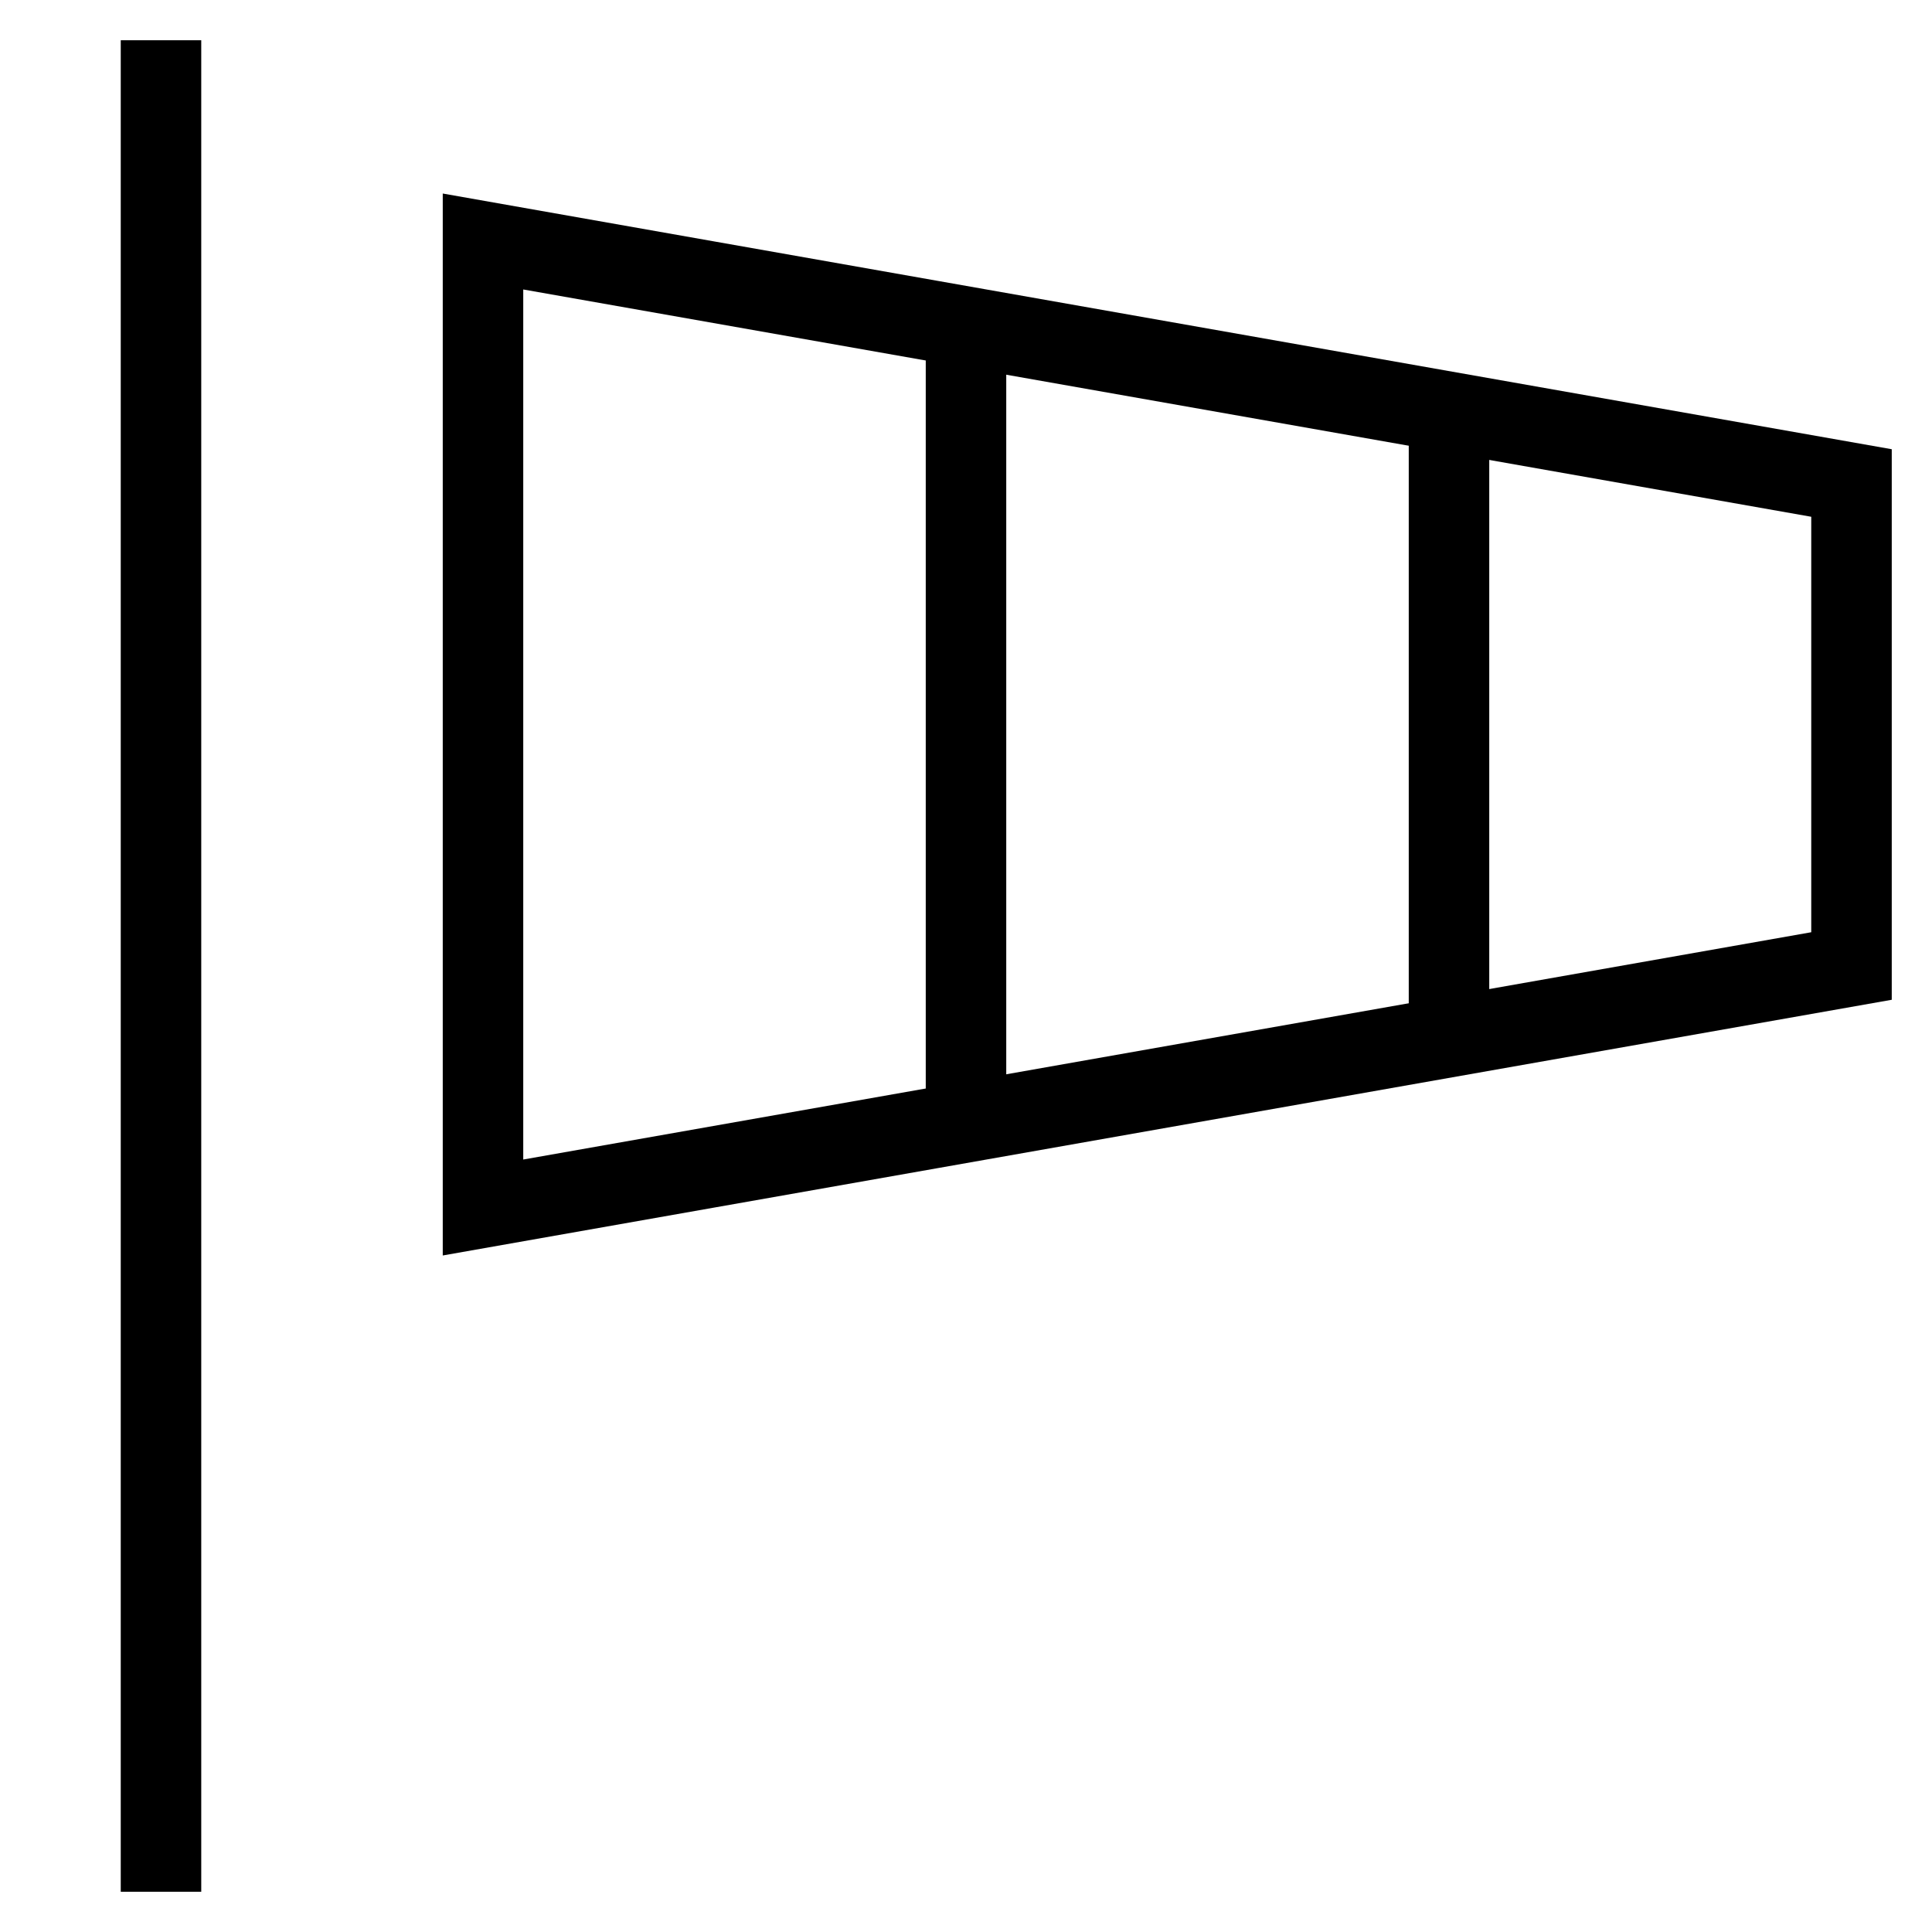 <svg id="nc_icon" xmlns="http://www.w3.org/2000/svg" xml:space="preserve" viewBox="0 0 24 24"><g fill="none" stroke="currentColor" stroke-miterlimit="10" class="nc-icon-wrapper"><path d="M12 4.1v9.8M18 5.1v7.8" data-cap="butt" vector-effect="non-scaling-stroke"/><path stroke-linecap="square" d="M2 1v22" data-color="color-2" vector-effect="non-scaling-stroke"/><path stroke-linecap="square" d="M23 12 6 15V3l17 3z" vector-effect="non-scaling-stroke"/></g></svg>
